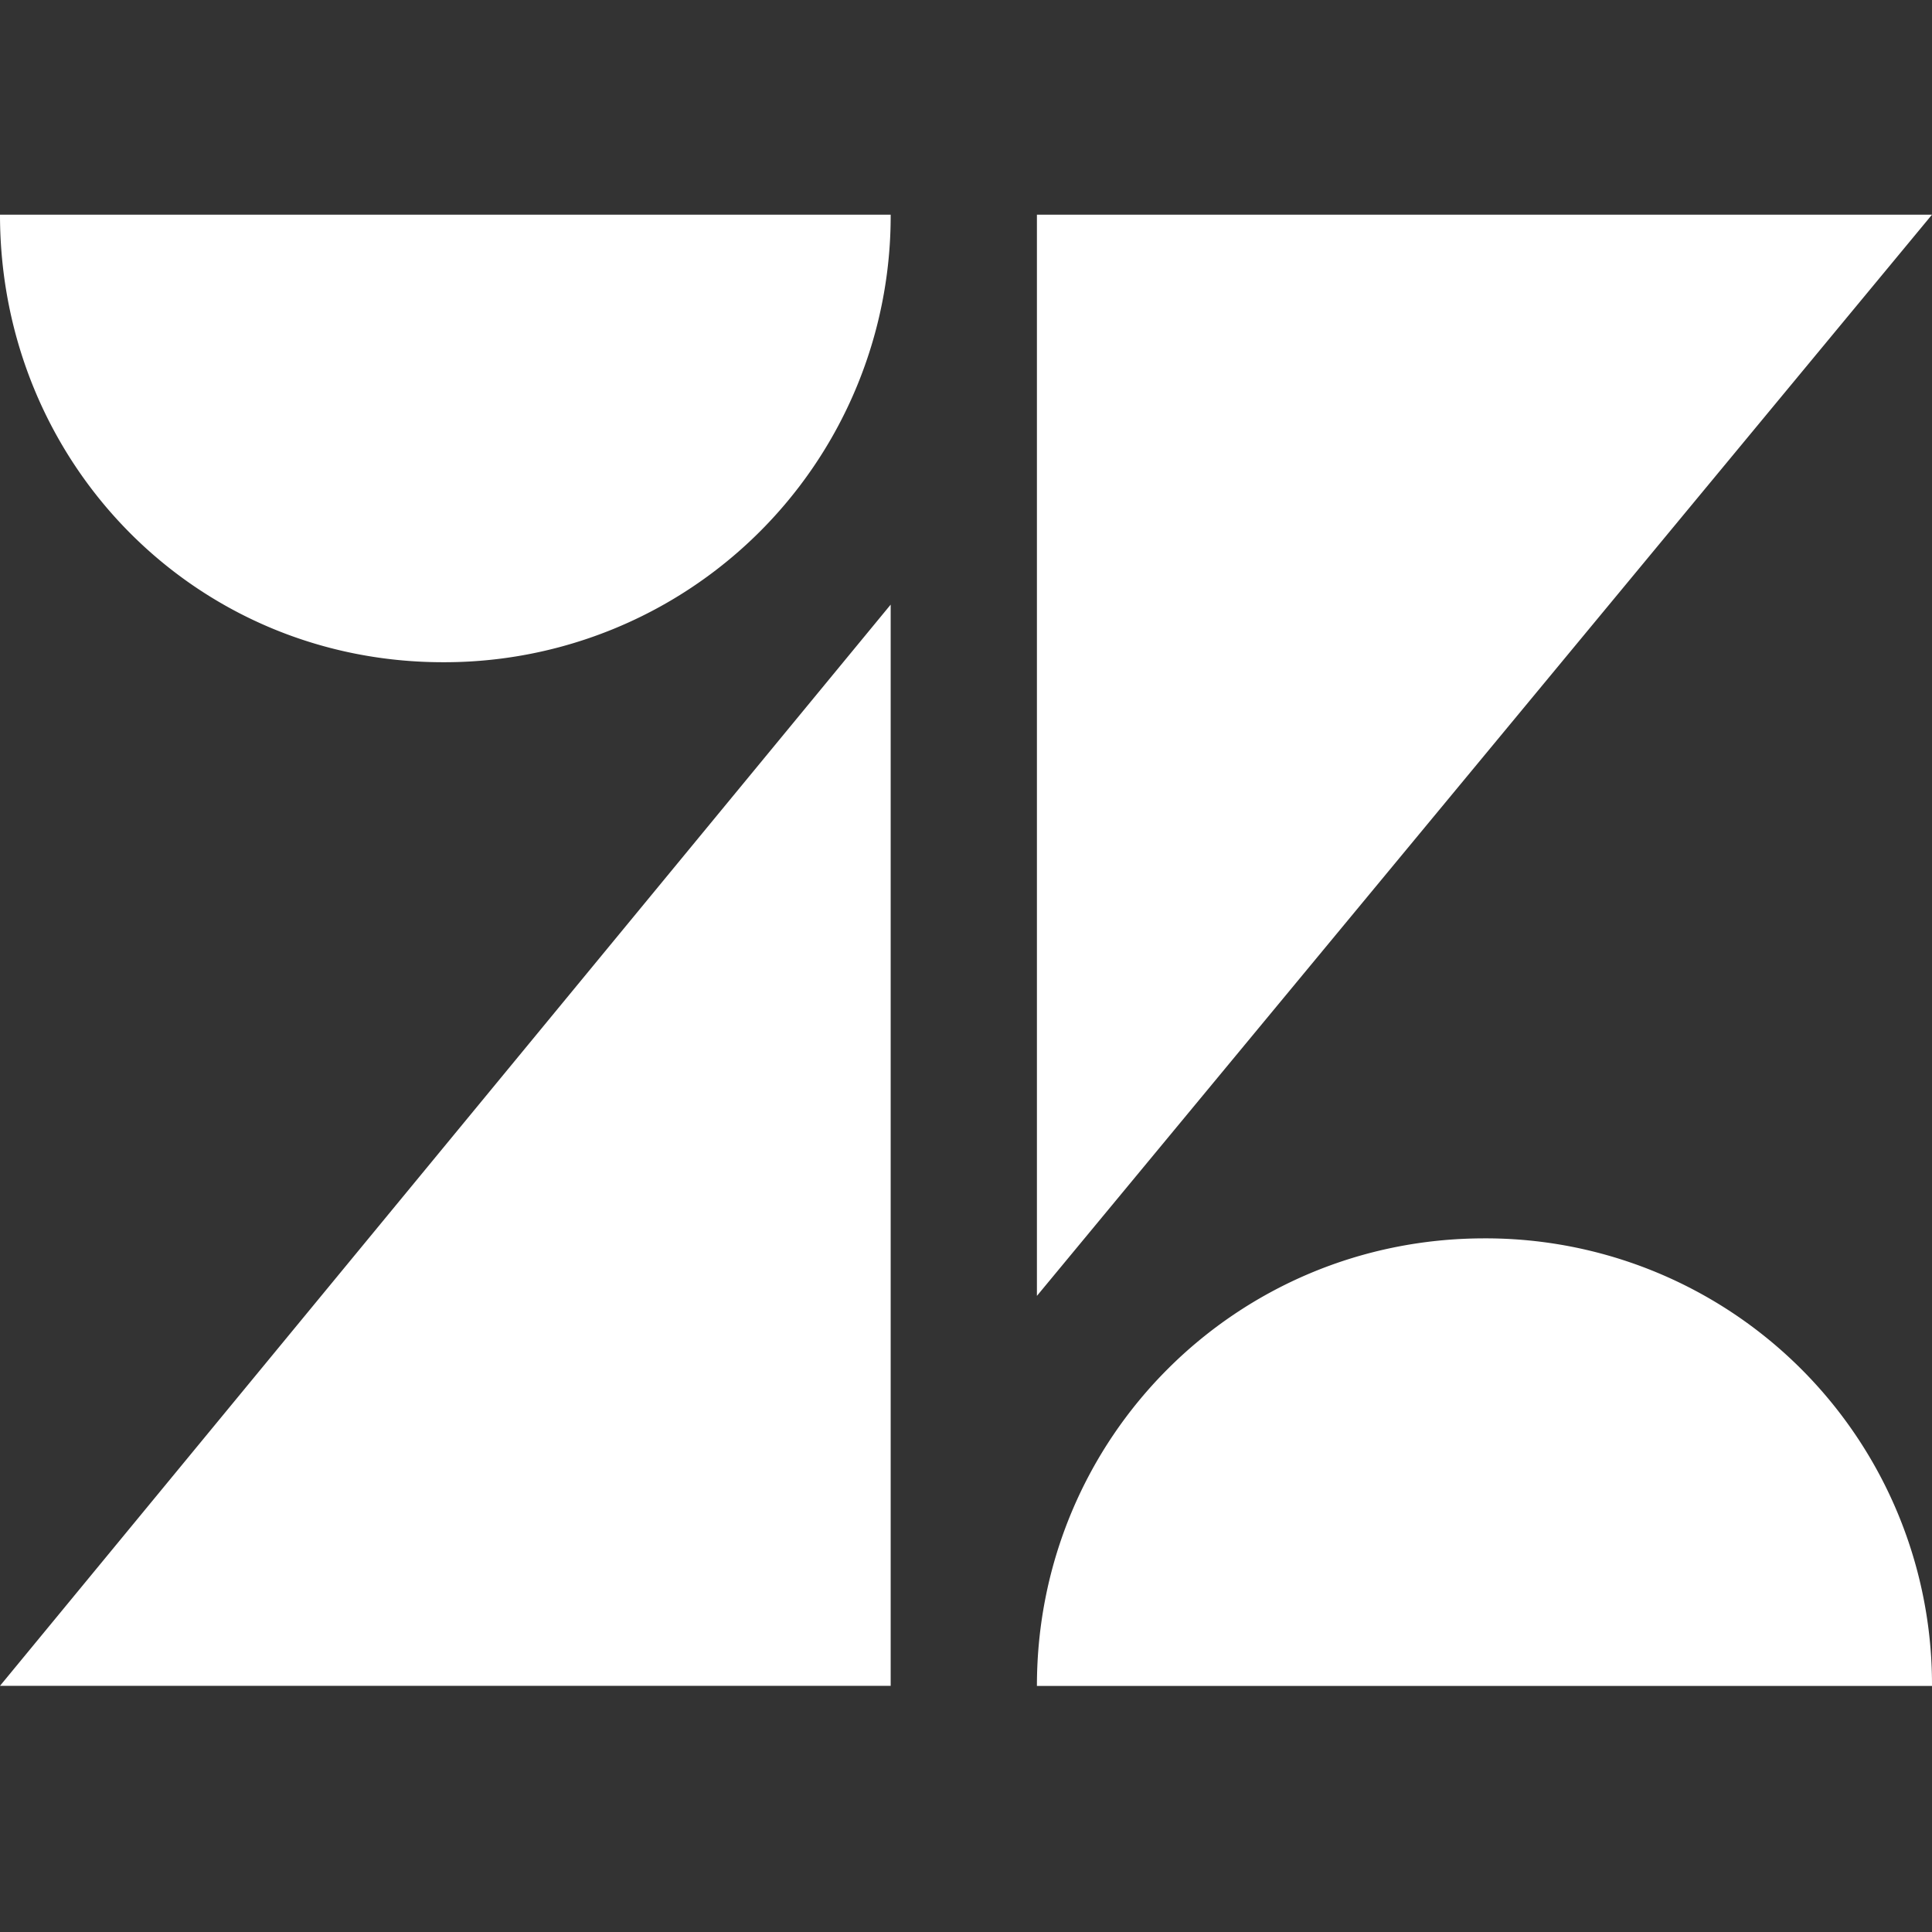 <svg xmlns="http://www.w3.org/2000/svg" width="72" height="72" fill="none" viewBox="0 0 72 72"><rect x="0" y="0" width="72" height="72" fill="#333333" stroke="none"/><g clip-path="url(#clip0_8803_4409)"><path fill="#fff" d="M33.193 22.532v40.294H0zm0-14.532a16.633 16.633 0 0 1-16.68 16.679C7.267 24.679 0 17.248 0 8zm5.45 54.83c0-9.248 7.43-16.68 16.678-16.68A16.634 16.634 0 0 1 72 62.83zm0-14.536V8H72z"/></g><defs><clipPath id="clip0_8803_4409"><path fill="#fff" d="M0 0h72v72H0z"/></clipPath></defs></svg>